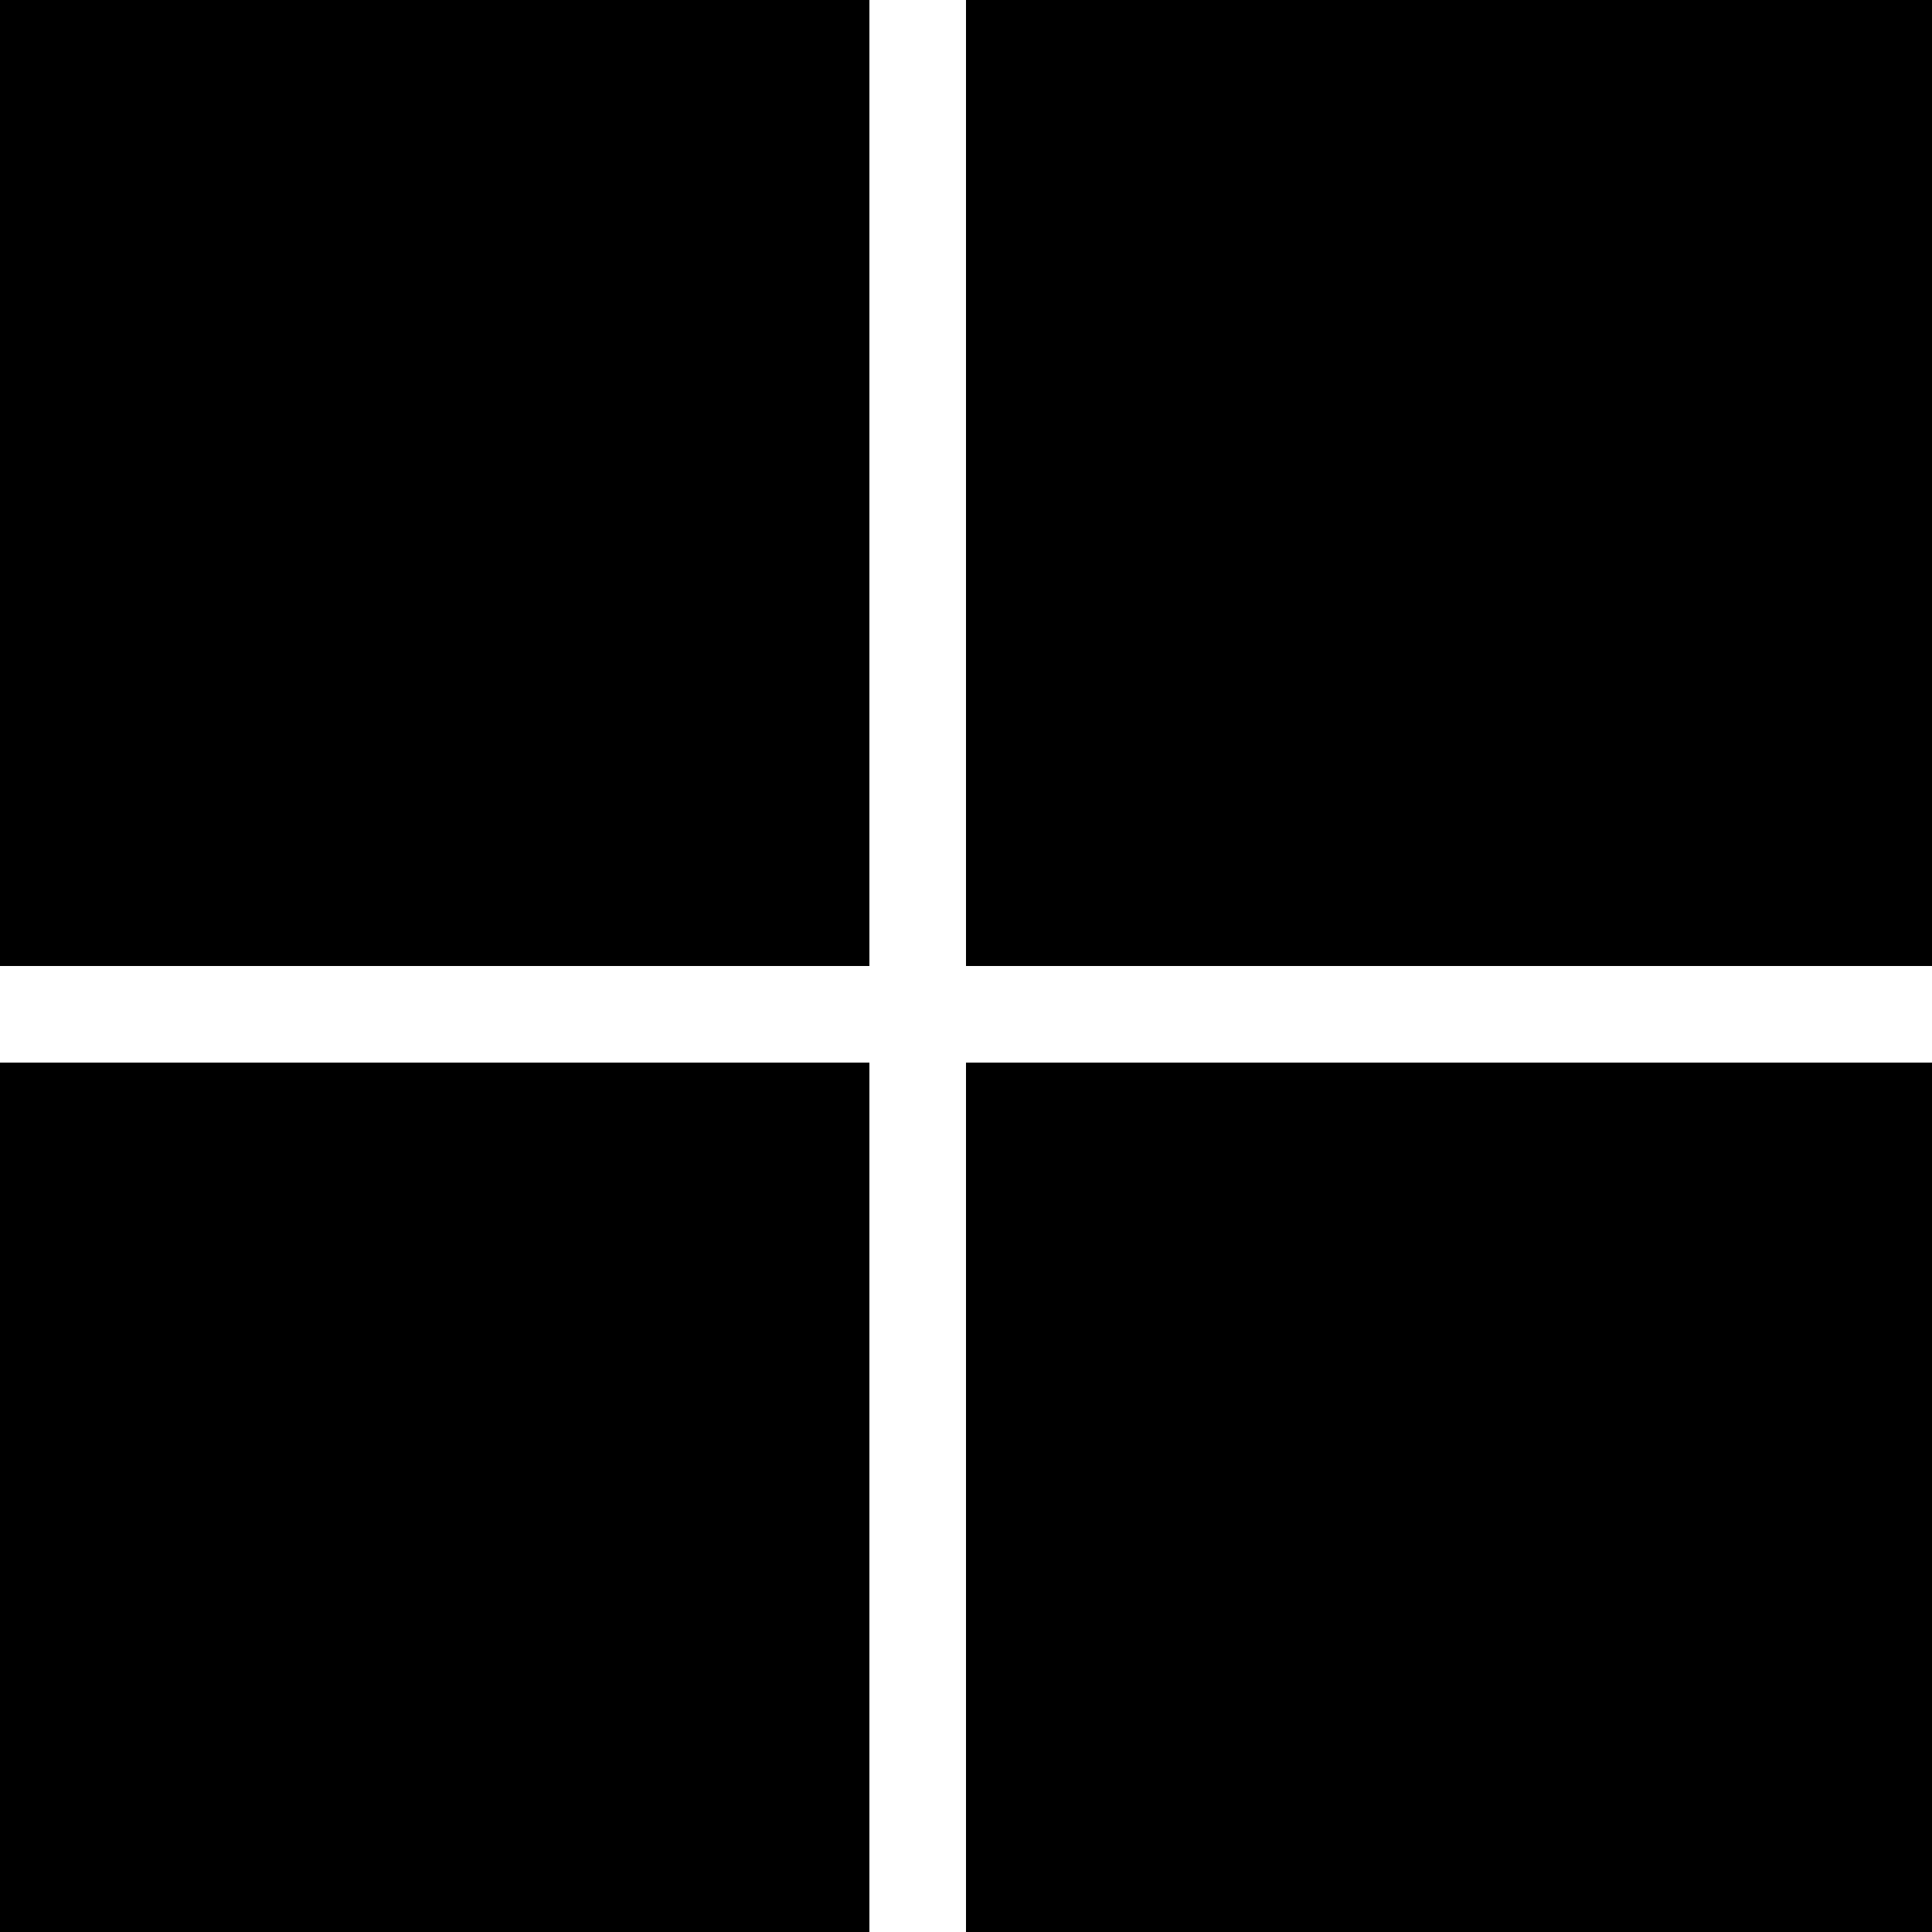<!-- Generated by IcoMoon.io -->
<svg version="1.1" xmlns="http://www.w3.org/2000/svg" width="32" height="32" viewBox="0 0 32 32">
<title>as-microsoft-</title>
<path d="M16 32h16v-14.4h-16v14.4zM0 32h14.4v-14.4h-14.4v14.4zM16 16h16v-16h-16v16zM0 16h14.4v-16h-14.4v16z"></path>
</svg>
